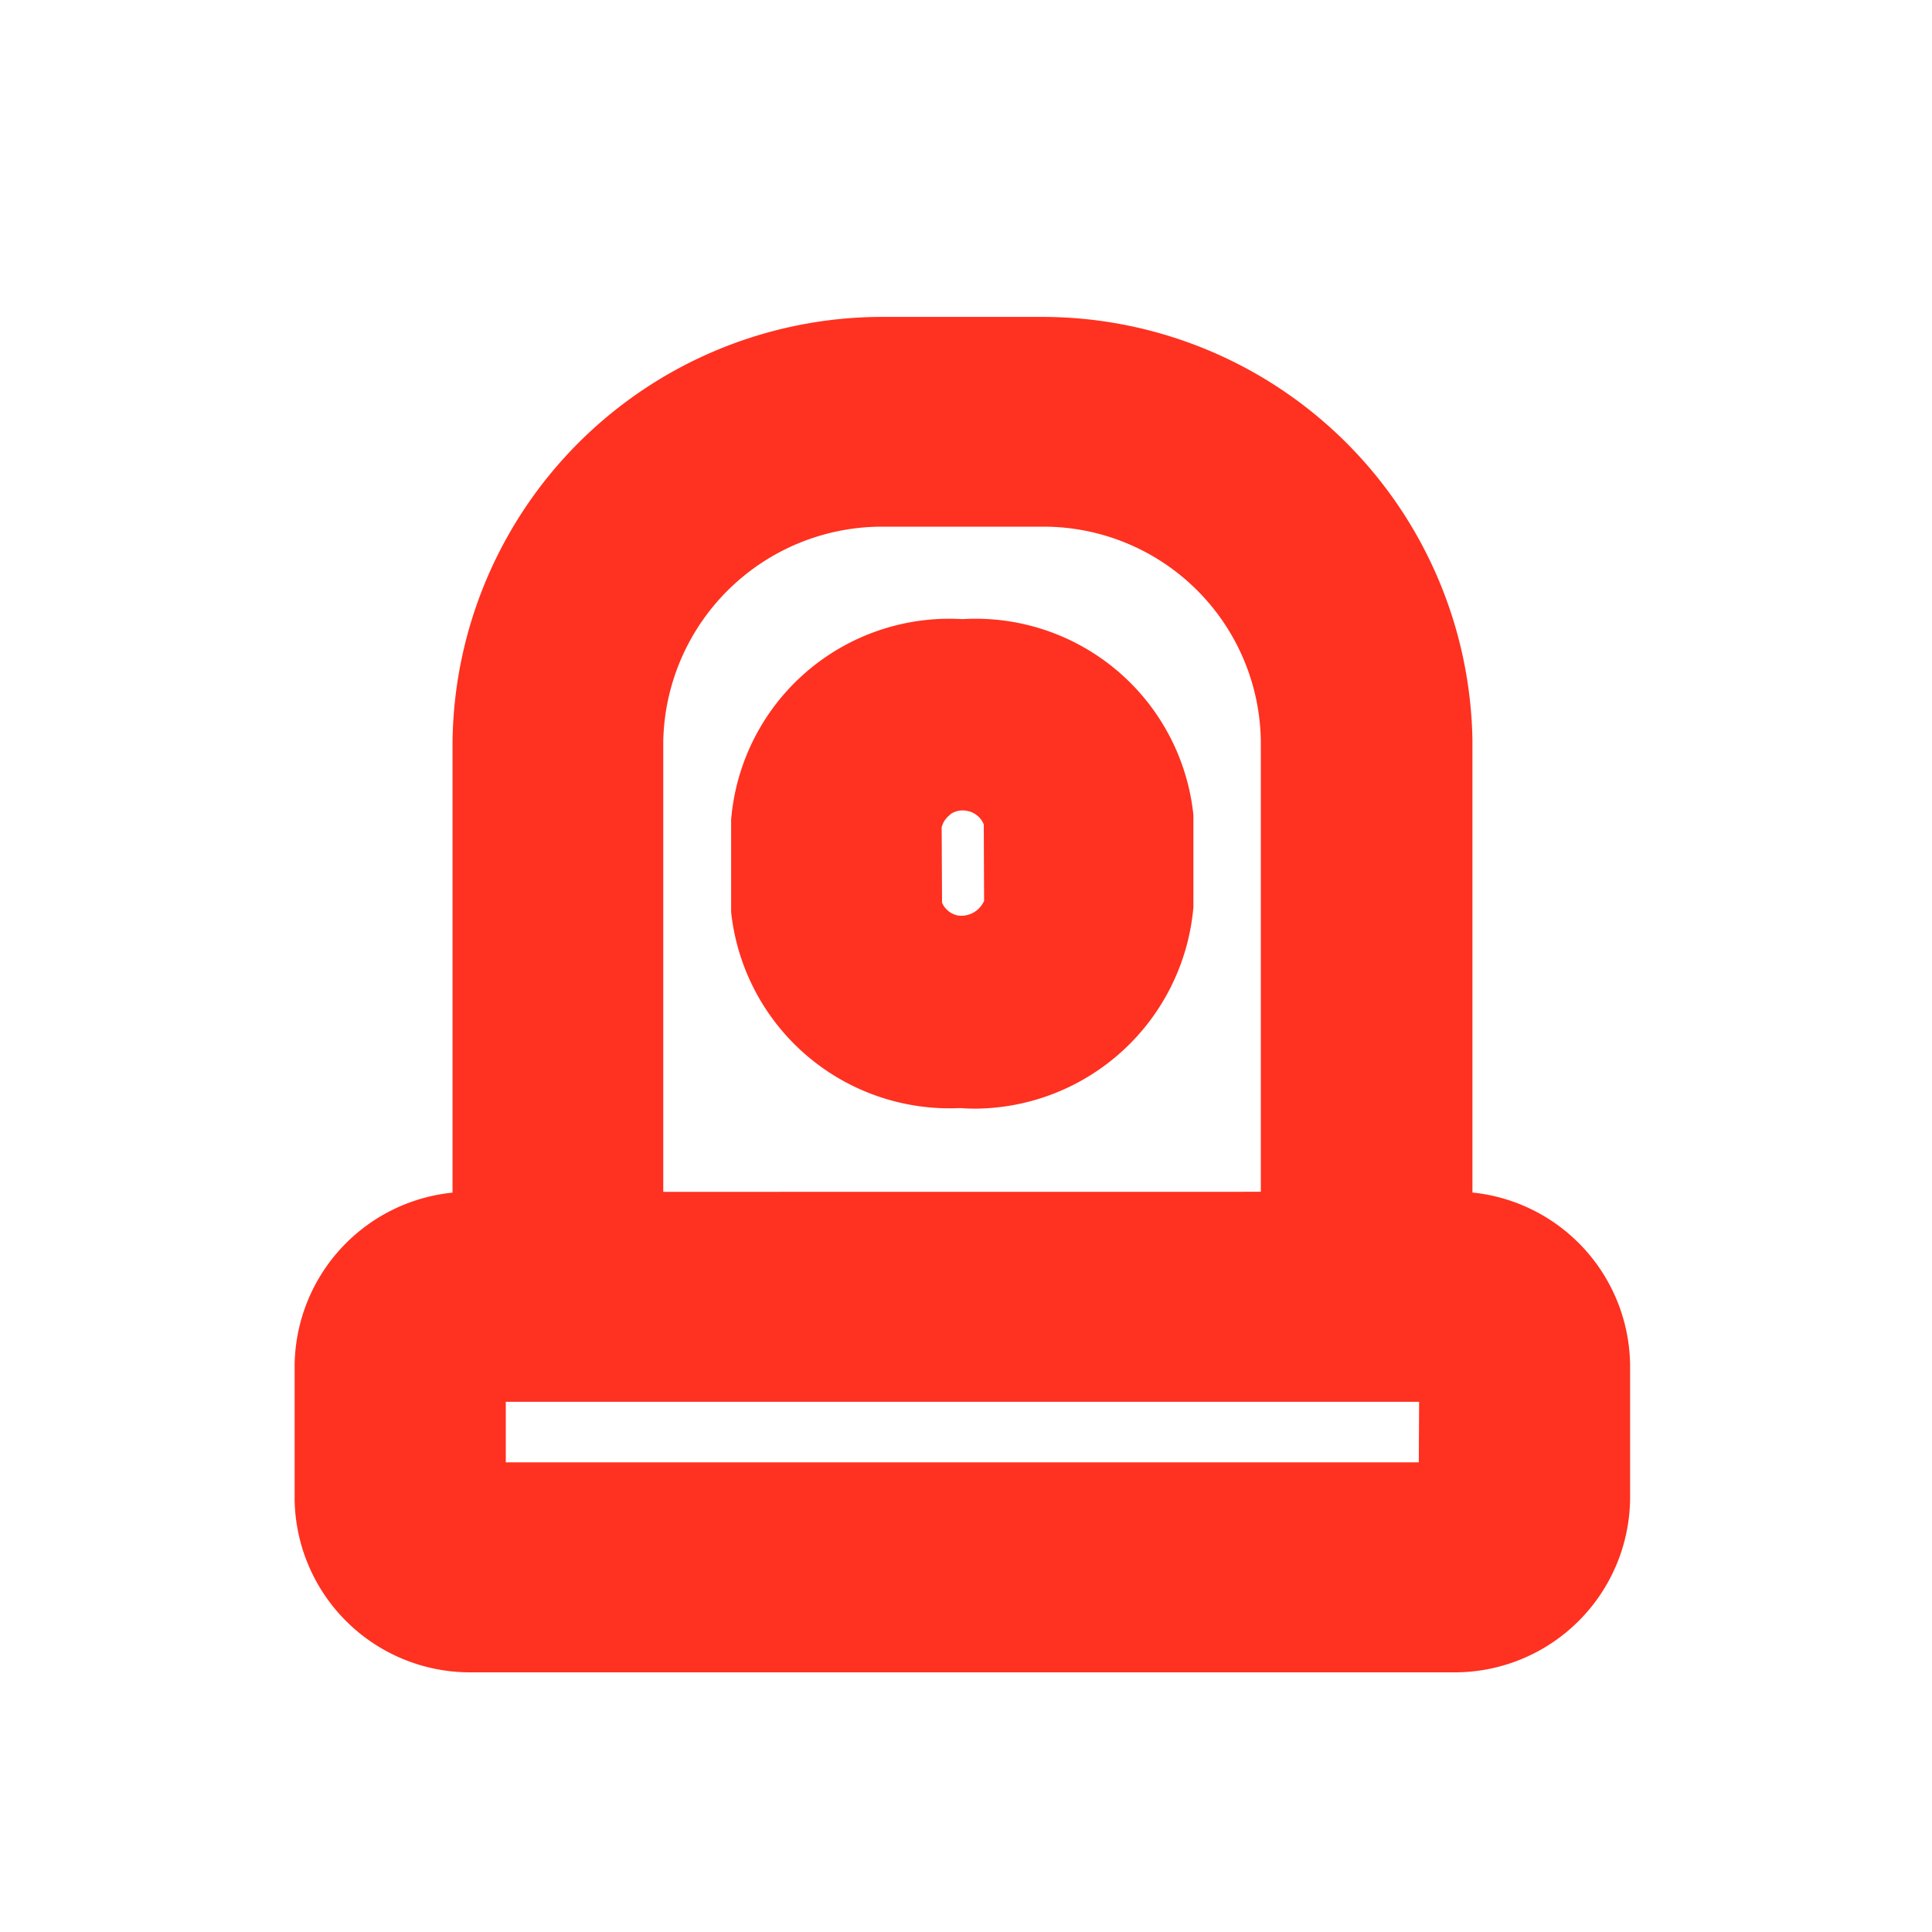 <svg id="그룹_6634" data-name="그룹 6634" xmlns="http://www.w3.org/2000/svg" xmlns:xlink="http://www.w3.org/1999/xlink" width="30" height="30" viewBox="0 0 30 30">
  <defs>
    <clipPath id="clip-path">
      <rect id="사각형_1606" data-name="사각형 1606" width="30" height="30" fill="none"/>
    </clipPath>
  </defs>
  <g id="그룹_6633" data-name="그룹 6633" clip-path="url(#clip-path)">
    <path id="패스_1717" data-name="패스 1717" d="M22.864,18.517V11.5a6.681,6.681,0,0,0-6.65-6.579H13.652a6.678,6.678,0,0,0-6.625,6.588v7.01A2.726,2.726,0,0,0,4.575,21.2v2.089a2.724,2.724,0,0,0,2.714,2.679H22.612a2.725,2.725,0,0,0,2.7-2.693V21.188a2.725,2.725,0,0,0-2.453-2.671m-12.56-.01V11.726l0-.21a3.4,3.4,0,0,1,3.375-3.338h2.546a3.376,3.376,0,0,1,3.358,3.328v7Zm11.732,4.2H7.854v-.94H22.036Z" fill="#ff3120"/>
    <path id="패스_1718" data-name="패스 1718" d="M14.944,9.614a3.4,3.4,0,0,0-3.591,3.116l0,1.433a3.411,3.411,0,0,0,3.556,3.043c.082.006.163.009.244.009a3.424,3.424,0,0,0,3.378-3.127l0-1.433a3.4,3.4,0,0,0-3.587-3.041m-.19,3.032a.331.331,0,0,1,.26-.055.342.342,0,0,1,.226.144.391.391,0,0,1,.036.067l.005,1.186a.386.386,0,0,1-.4.229.34.34,0,0,1-.253-.2l-.006-1.171a.355.355,0,0,1,.138-.2Zm.19,3.806Z" fill="#ff3120"/>
  </g>
</svg>
